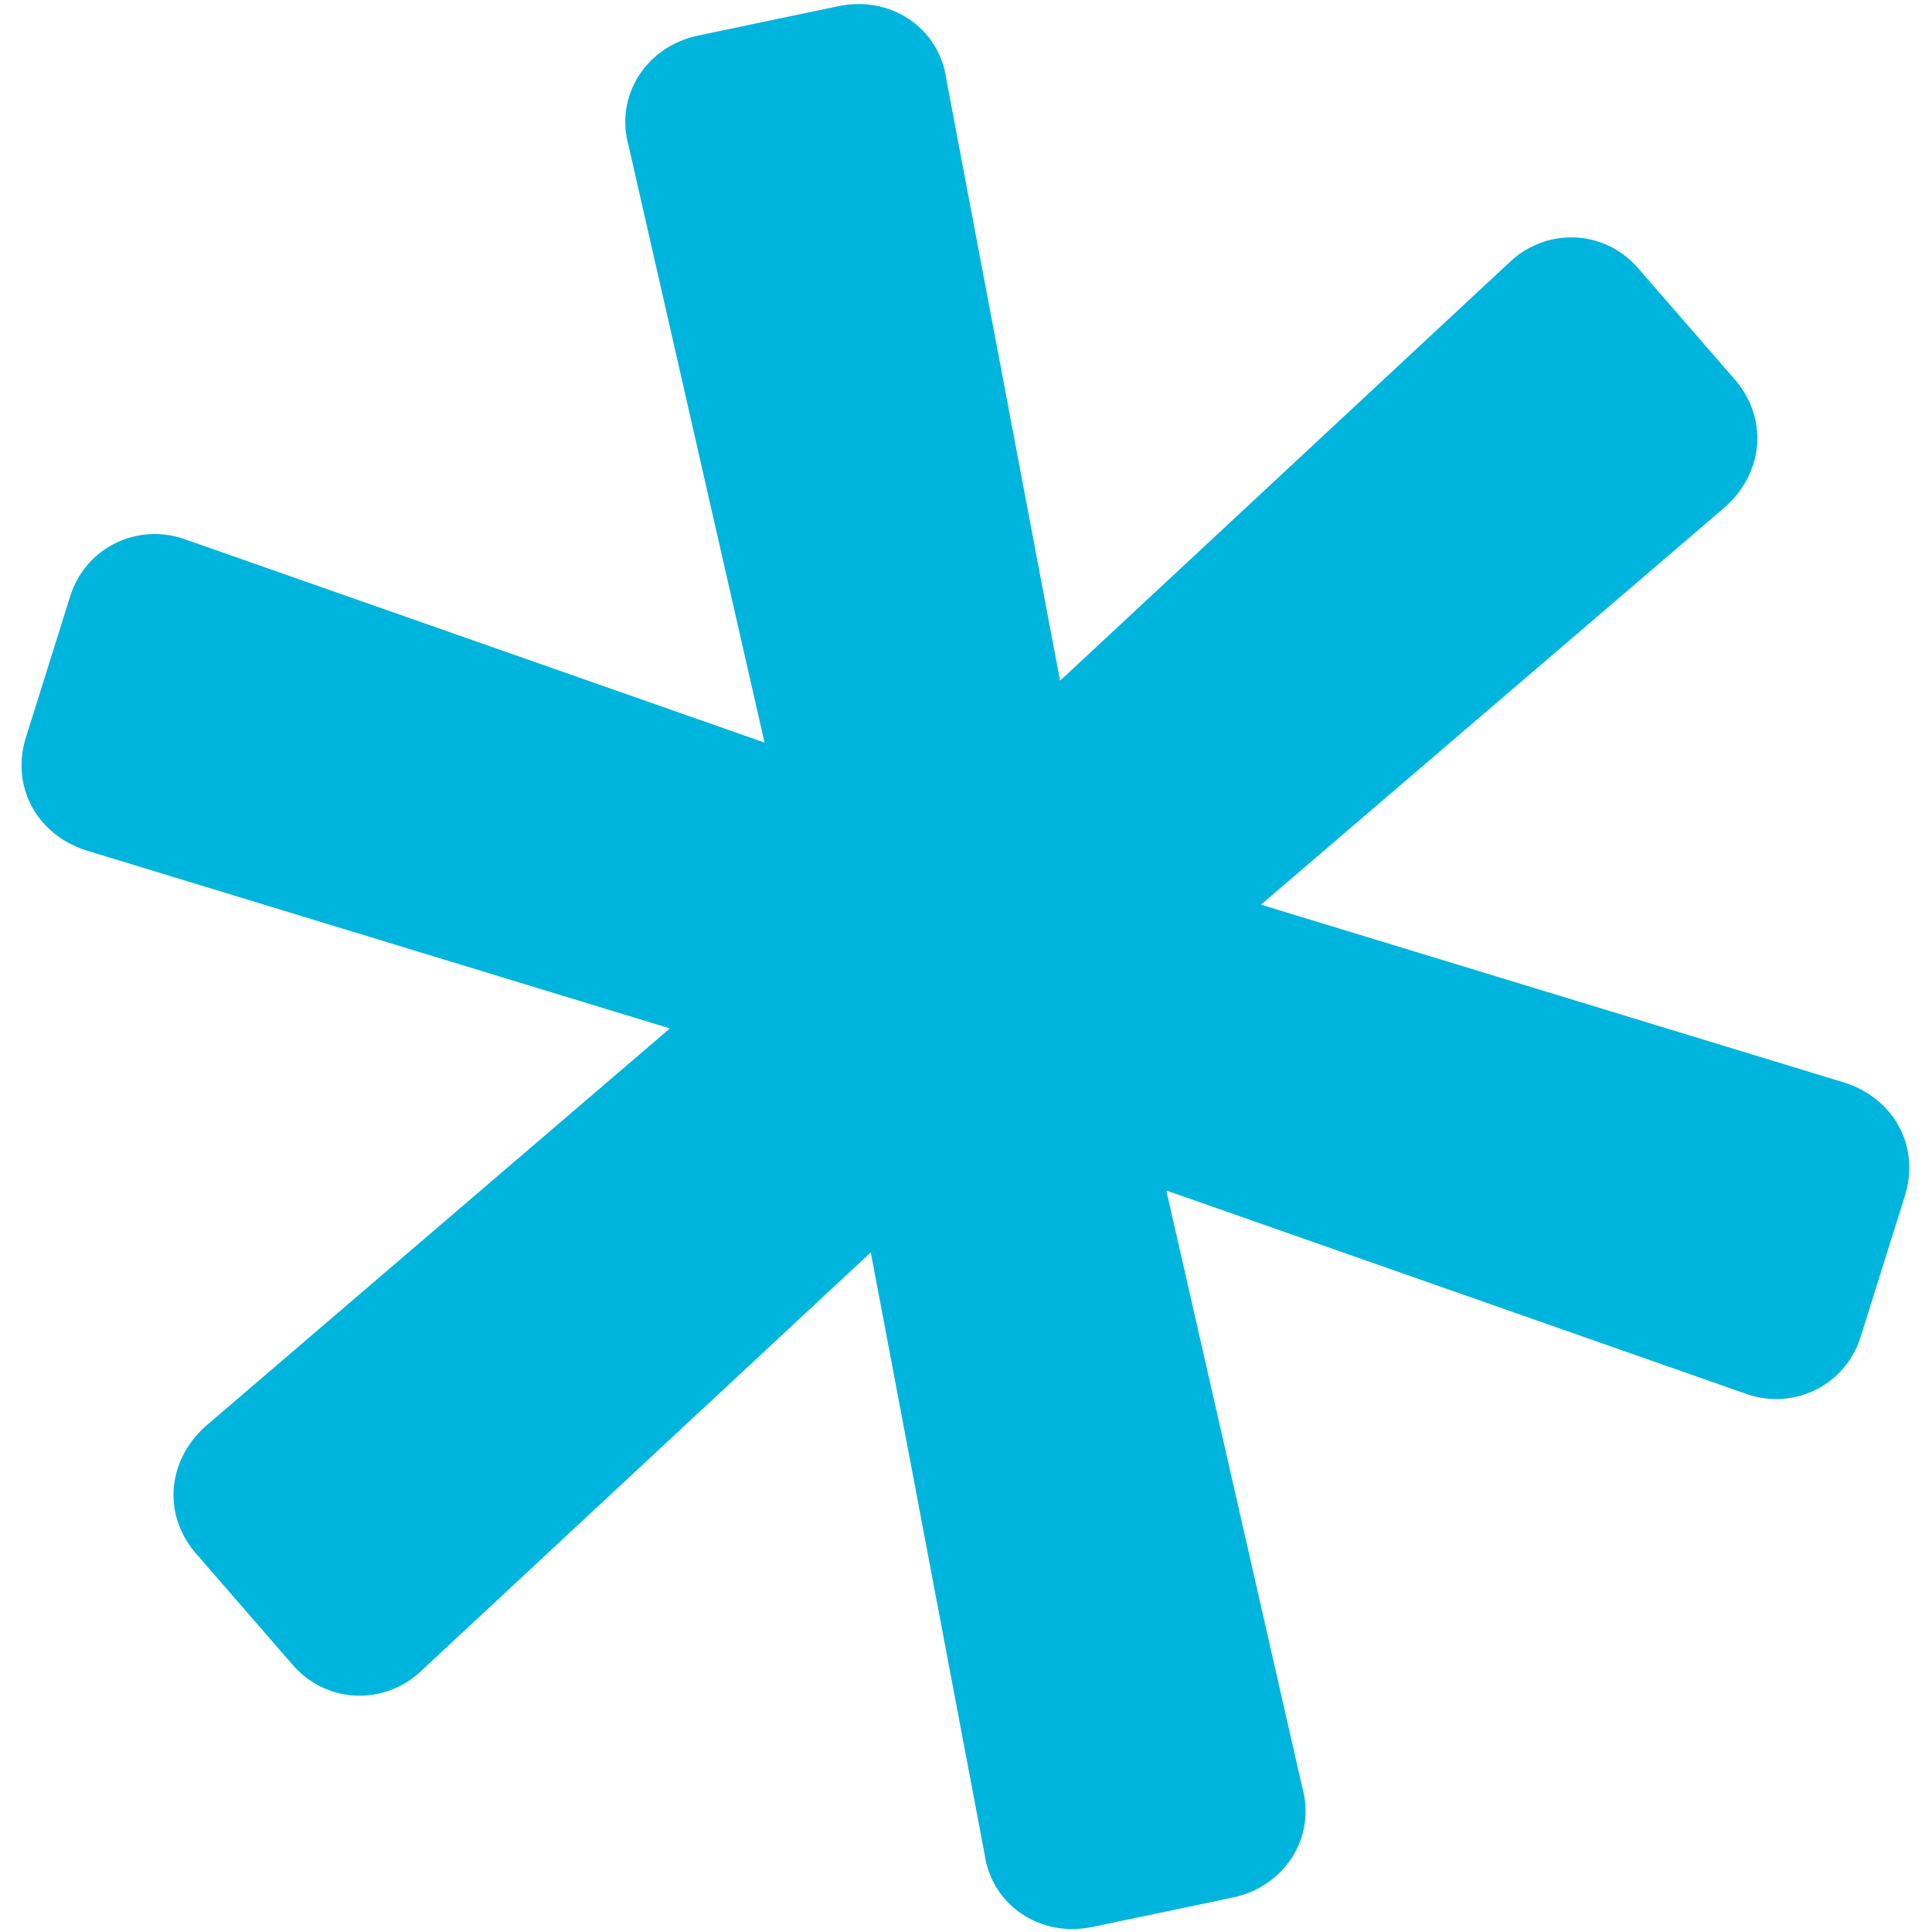 <svg viewBox="0 0 512 512" xmlns="http://www.w3.org/2000/svg" xml:space="preserve" style="fill-rule:evenodd;clip-rule:evenodd;stroke-linejoin:round;stroke-miterlimit:2"><path d="m478 334-142-78 142-78c12-7 16-21 9-33l-19-34c-7-12-22-15-33-8l-139 84 3-162c1-14-10-25-24-25h-38c-14 0-25 11-24 25l3 162-139-84c-11-7-26-4-33 8l-19 34c-7 12-3 26 9 33l142 78-142 78c-12 7-16 21-9 33l19 34c7 12 22 15 33 8l139-84-3 162c-1 14 10 25 24 25h38c14 0 25-11 24-25l-3-162 139 84c11 7 26 4 33-8l19-34c7-12 3-26-9-33Z" style="fill:#00B5DD;fill-rule:nonzero" transform="matrix(.979 -.205 .204 .979 -47 58)"/></svg>
